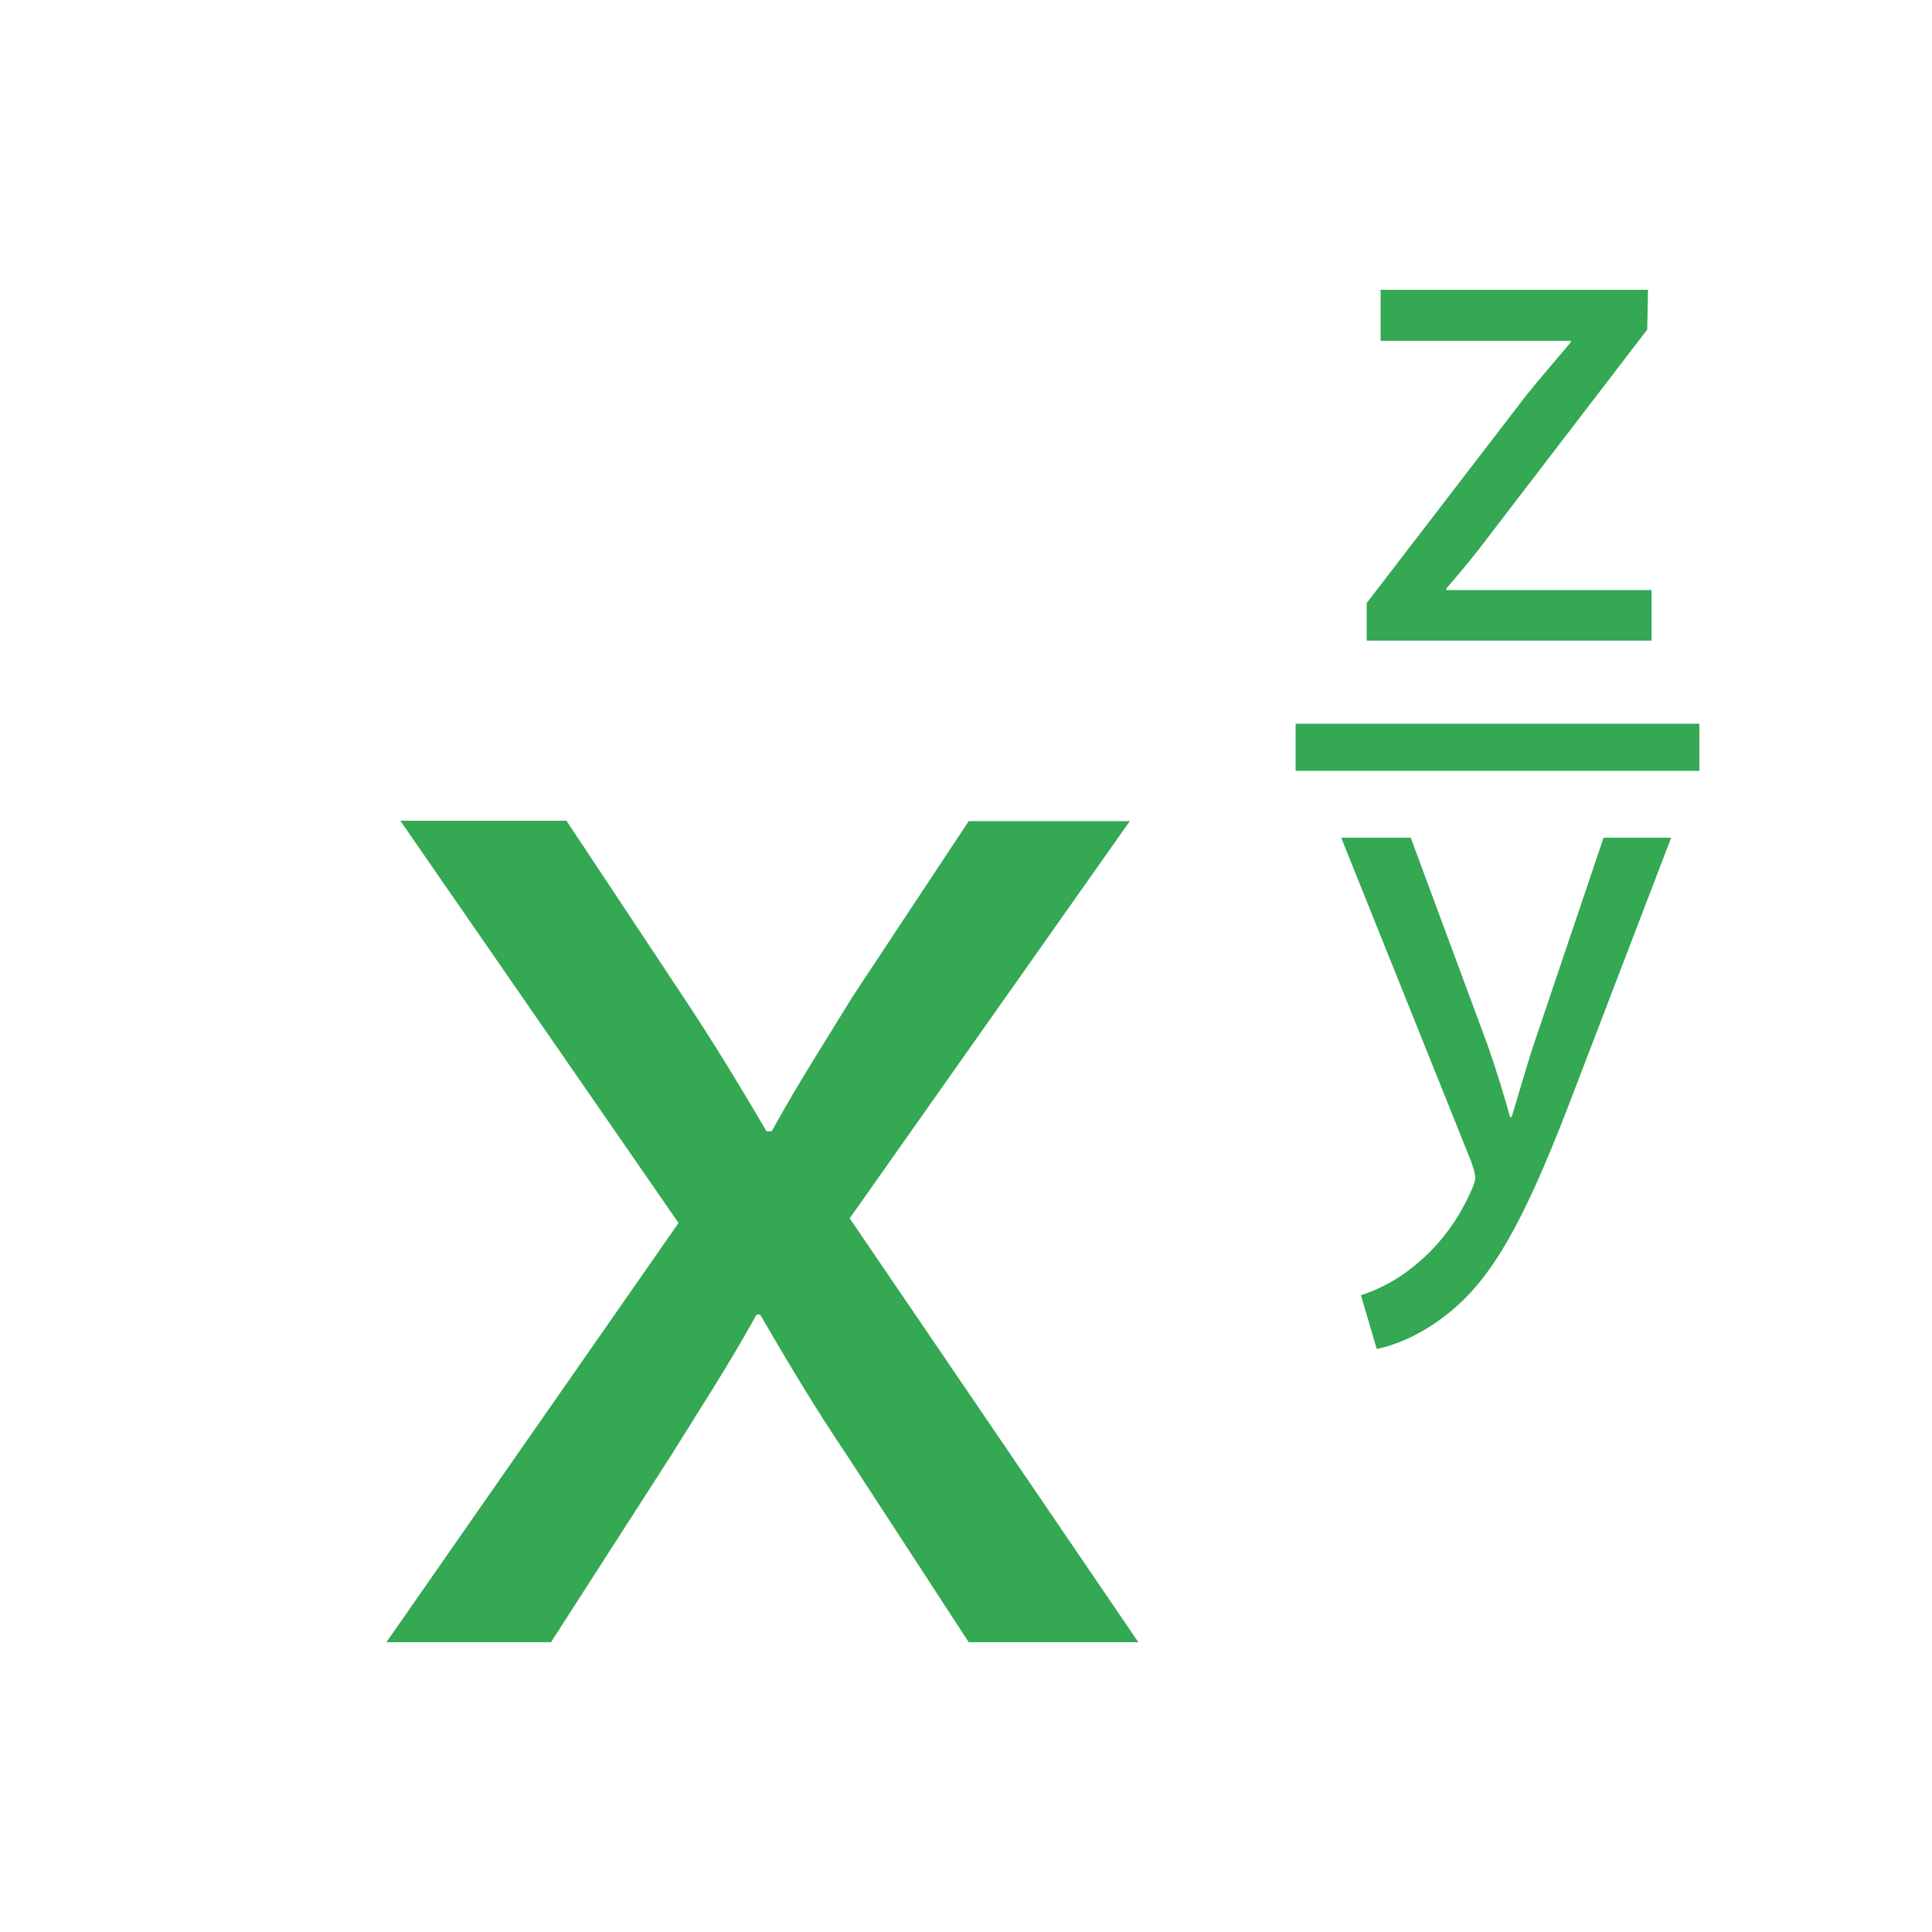 <?xml version="1.0" encoding="utf-8"?>
<!-- Generator: Adobe Illustrator 19.0.0, SVG Export Plug-In . SVG Version: 6.00 Build 0)  -->
<svg version="1.1" id="Layer_1" xmlns="http://www.w3.org/2000/svg" xmlns:xlink="http://www.w3.org/1999/xlink" x="0px" y="0px"
	 viewBox="-47 170.9 500 500" style="enable-background:new -47 170.9 500 500;" xml:space="preserve">
<style type="text/css">
	.st0{fill:#FFFFFF;}
	.st1{fill:#34A853;}
</style>
<rect x="-47" y="170.9" class="st0" width="500" height="500"/>
<g>
	<g>
		<path class="st1" d="M99.6,383.3l30.3,45.7c7.9,11.9,14.5,22.8,21.5,34.7h1.3c7-12.7,14.1-23.7,21.1-35.1l29.9-45.2h41.7
			l-72.5,102.8l74.7,109.7h-43.9L172.5,548c-8.3-12.3-15.4-24.2-22.8-36.9h-0.9c-7,12.7-14.5,24.2-22.4,36.9l-30.8,47.9H53
			l75.6-108.5l-72-104.1H99.6z"/>
	</g>
	<g>
		<g>
			<path class="st1" d="M318.1,387.7l19.9,53.7c2.1,6,4.3,13.1,5.8,18.6h0.4c1.7-5.4,3.6-12.4,5.8-19l18-53.3h17.5l-24.8,64.7
				c-11.8,31.1-19.9,47.1-31.1,56.9c-8.1,7.1-16.1,9.9-20.3,10.7l-4.1-13.9c4.1-1.3,9.6-3.9,14.4-8.1c4.5-3.6,10.1-9.9,13.9-18.4
				c0.8-1.7,1.3-3,1.3-3.9s-0.4-2.3-1.1-4.3l-33.6-83.7L318.1,387.7L318.1,387.7z"/>
		</g>
		<g>
			<path class="st1" d="M306.6,327.1l41.1-53.5c3.9-4.9,7.7-9.2,11.8-14.1v-0.4h-49.2v-13.2h69.2l-0.2,10.3l-40.4,52.7
				c-3.8,5.1-7.5,9.6-11.6,14.3v0.4h53.1v13.1h-73.7v-9.6H306.6z"/>
		</g>
		<g>
			<path class="st1" d="M392.8,358.2v12.2H288.3v-12.2H392.8z"/>
		</g>
	</g>
</g>
</svg>
